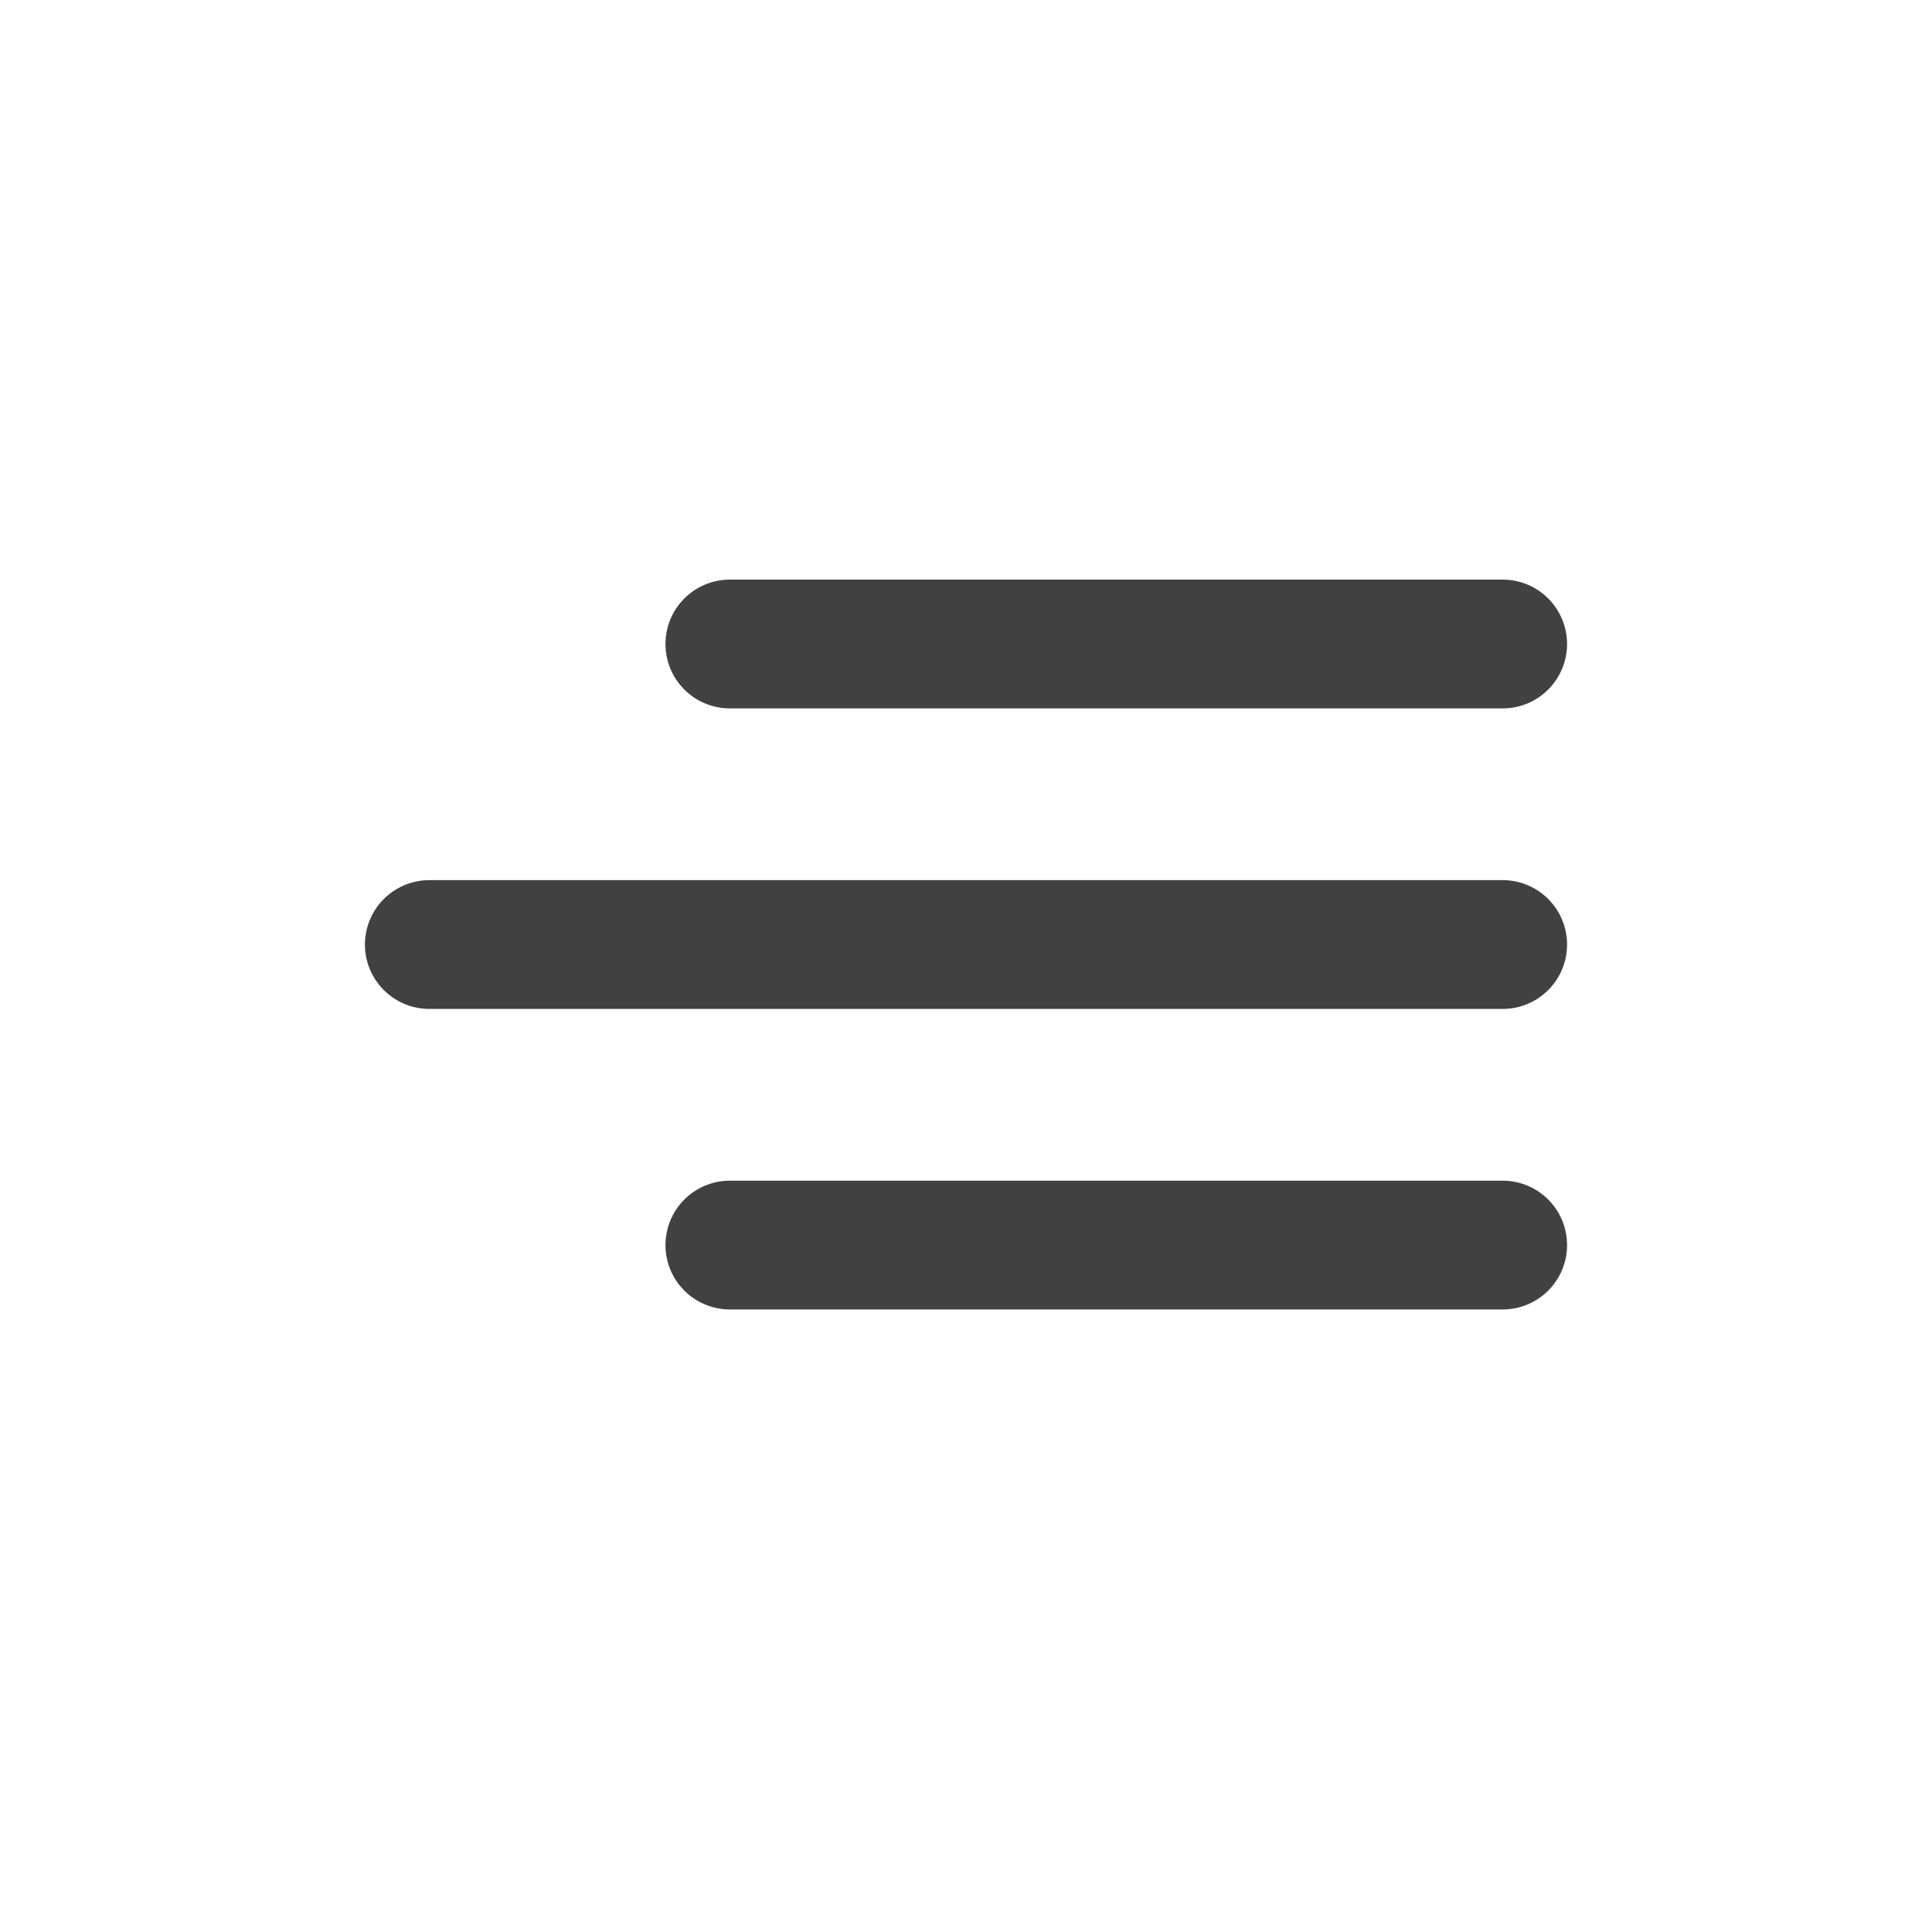 <svg width="45" height="45" viewBox="0 0 45 45" fill="none" xmlns="http://www.w3.org/2000/svg">
<path d="M35 22L10 22" stroke="#414141" stroke-width="3" stroke-linecap="round"/>
<path d="M35 29L17 29" stroke="#414141" stroke-width="3" stroke-linecap="round"/>
<path d="M35 15L17 15" stroke="#414141" stroke-width="3" stroke-linecap="round"/>
</svg>
